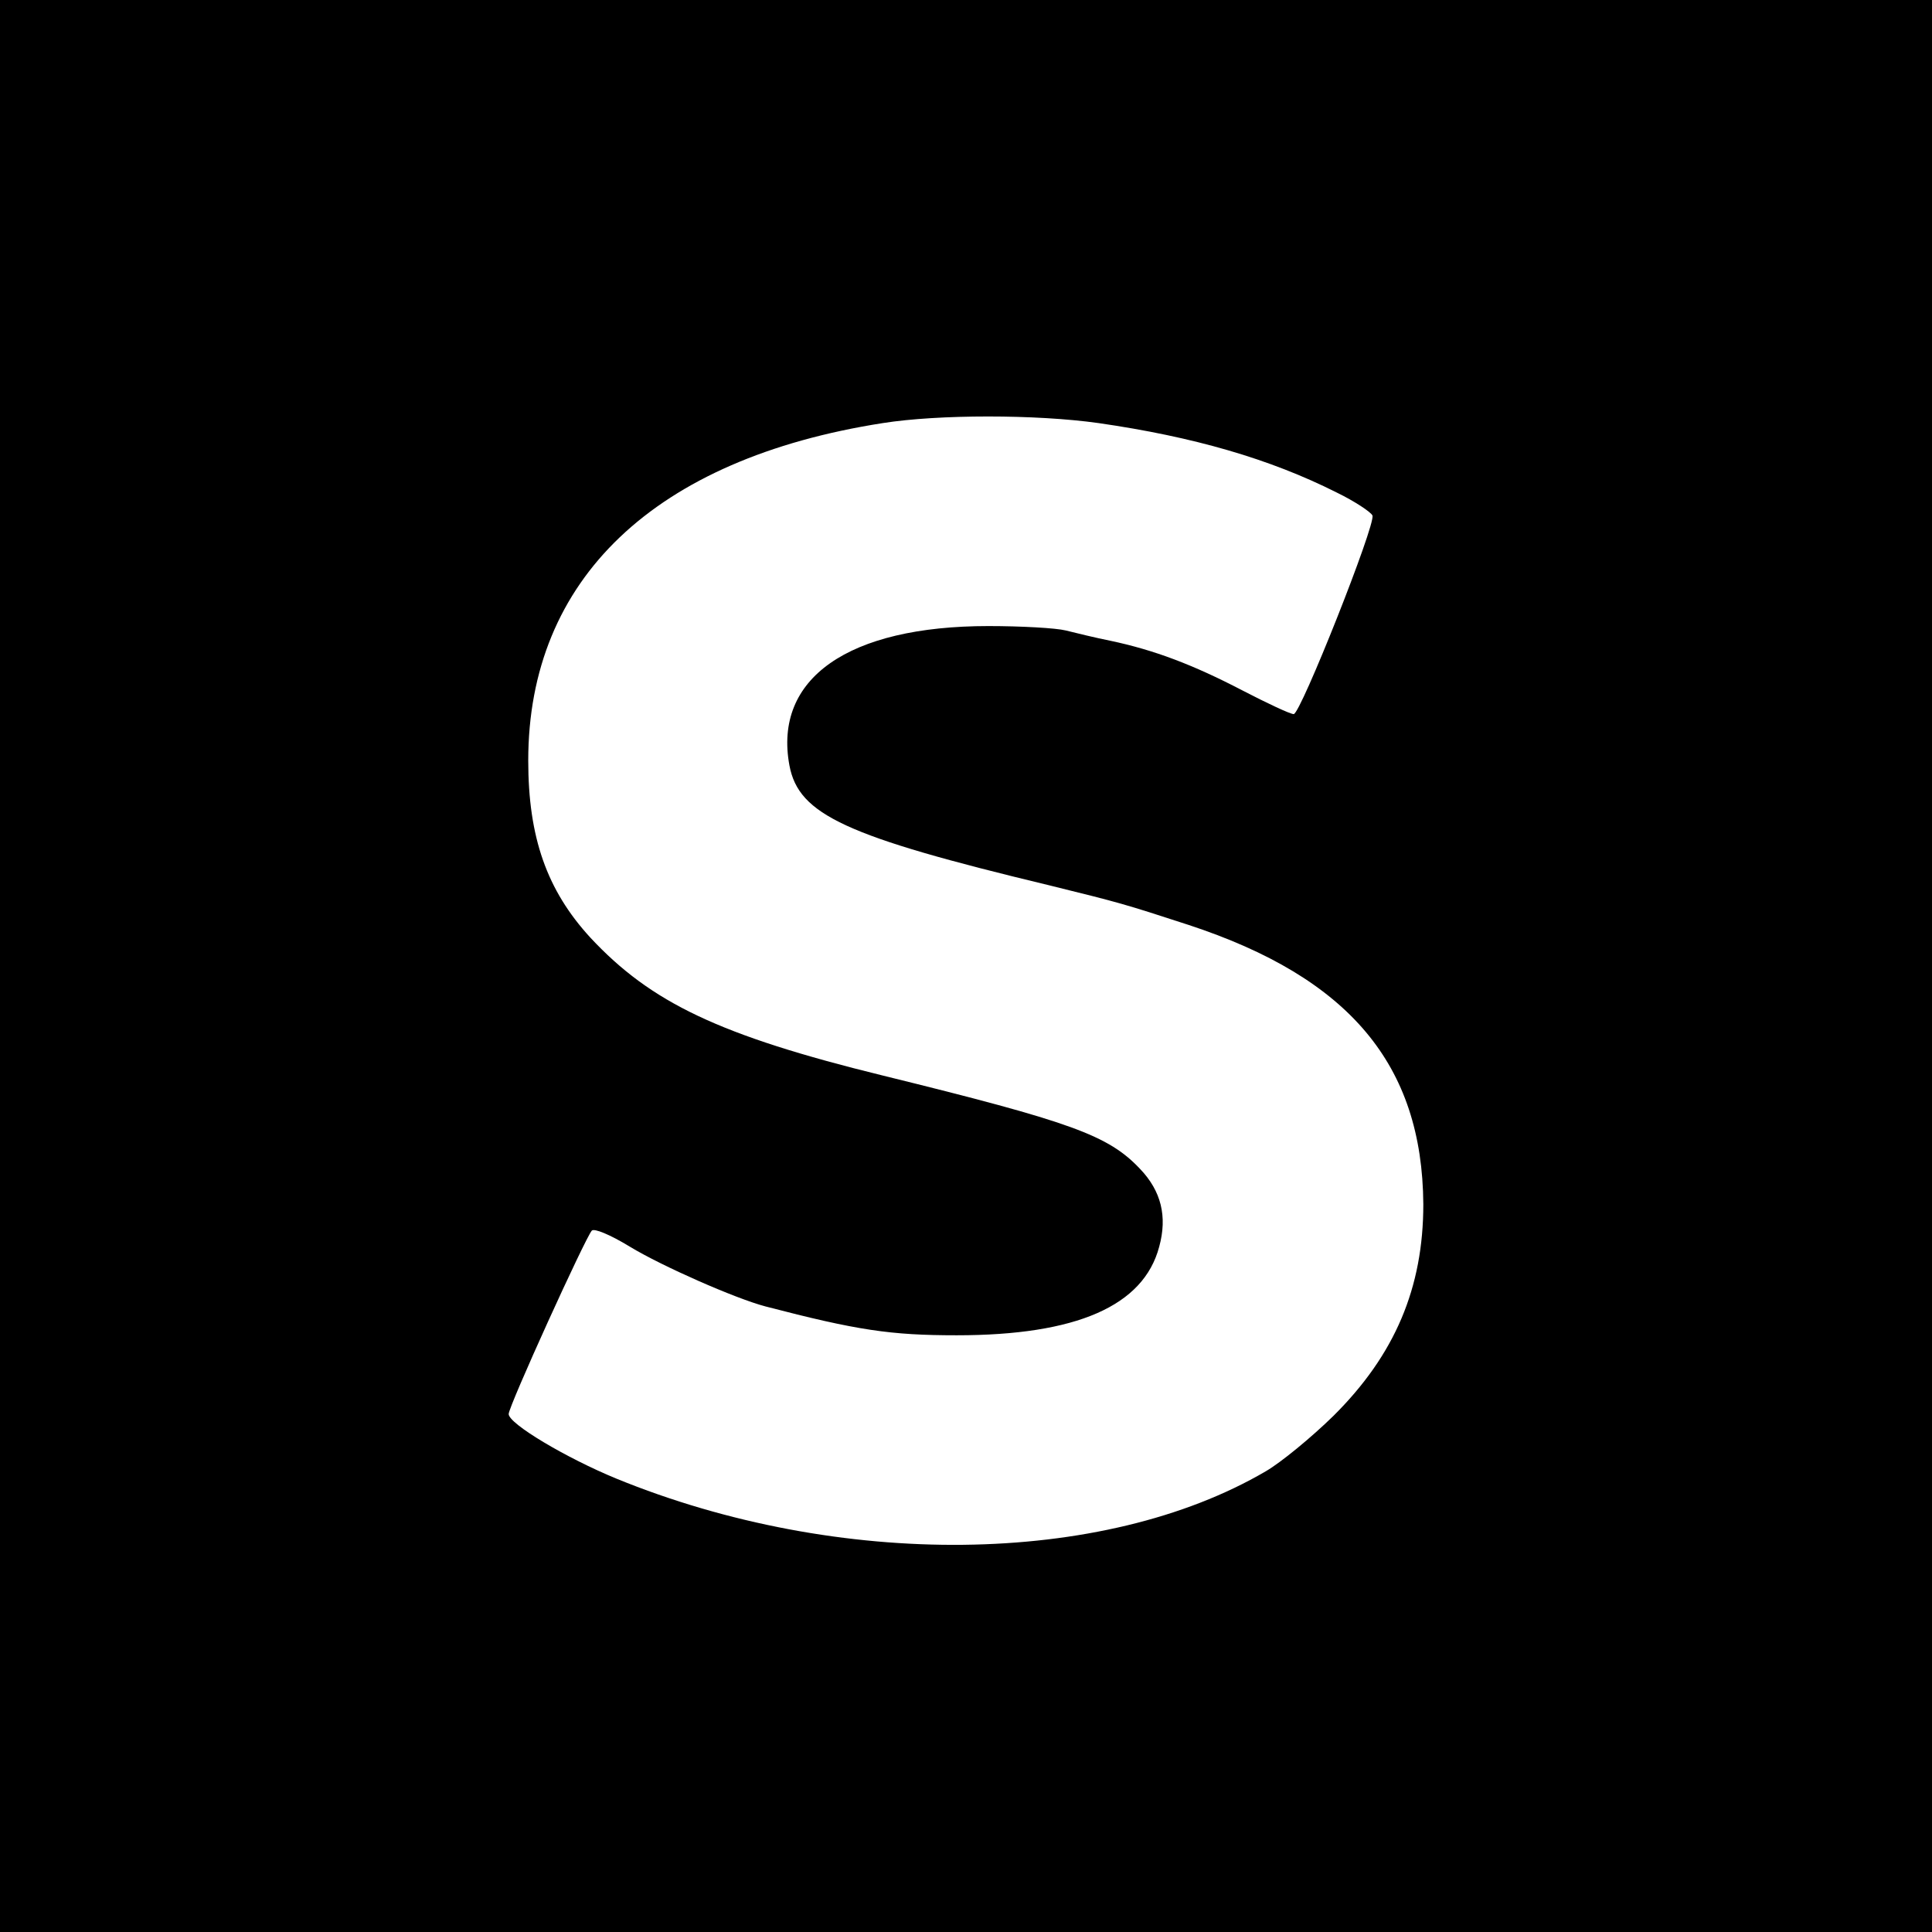 <?xml version="1.0" standalone="no"?>
<!DOCTYPE svg PUBLIC "-//W3C//DTD SVG 20010904//EN"
 "http://www.w3.org/TR/2001/REC-SVG-20010904/DTD/svg10.dtd">
<svg version="1.0" xmlns="http://www.w3.org/2000/svg"
 width="395pt" height="395pt" viewBox="0 0 395 395"
 preserveAspectRatio="xMidYMid meet">
<g transform="translate(0,395) scale(0.1,-0.1)"
fill="#000000" stroke="none">
<path d="M0 1975 l0 -1975 1975 0 1975 0 0 1975 0 1975 -1975 0 -1975 0 0
-1975z m2246 1110 c194 -28 350 -73 487 -142 37 -18 70 -40 73 -47 7 -18 -147
-406 -161 -406 -7 0 -54 22 -106 49 -100 52 -179 82 -269 101 -30 6 -71 16
-91 21 -20 5 -91 9 -158 9 -287 0 -440 -107 -407 -285 19 -101 115 -145 531
-245 146 -36 153 -38 285 -81 329 -108 478 -286 480 -571 0 -171 -58 -308
-184 -433 -45 -44 -107 -95 -138 -113 -333 -195 -873 -201 -1328 -15 -102 42
-220 112 -220 132 0 16 157 361 170 375 5 5 37 -8 78 -33 66 -40 216 -106 277
-122 188 -49 256 -59 391 -59 245 0 382 60 414 181 17 62 4 114 -39 159 -65
69 -140 96 -526 191 -334 82 -474 149 -598 282 -89 97 -127 205 -127 362 0
371 258 617 725 690 114 18 313 18 441 0z"/>
</g>
</svg>
